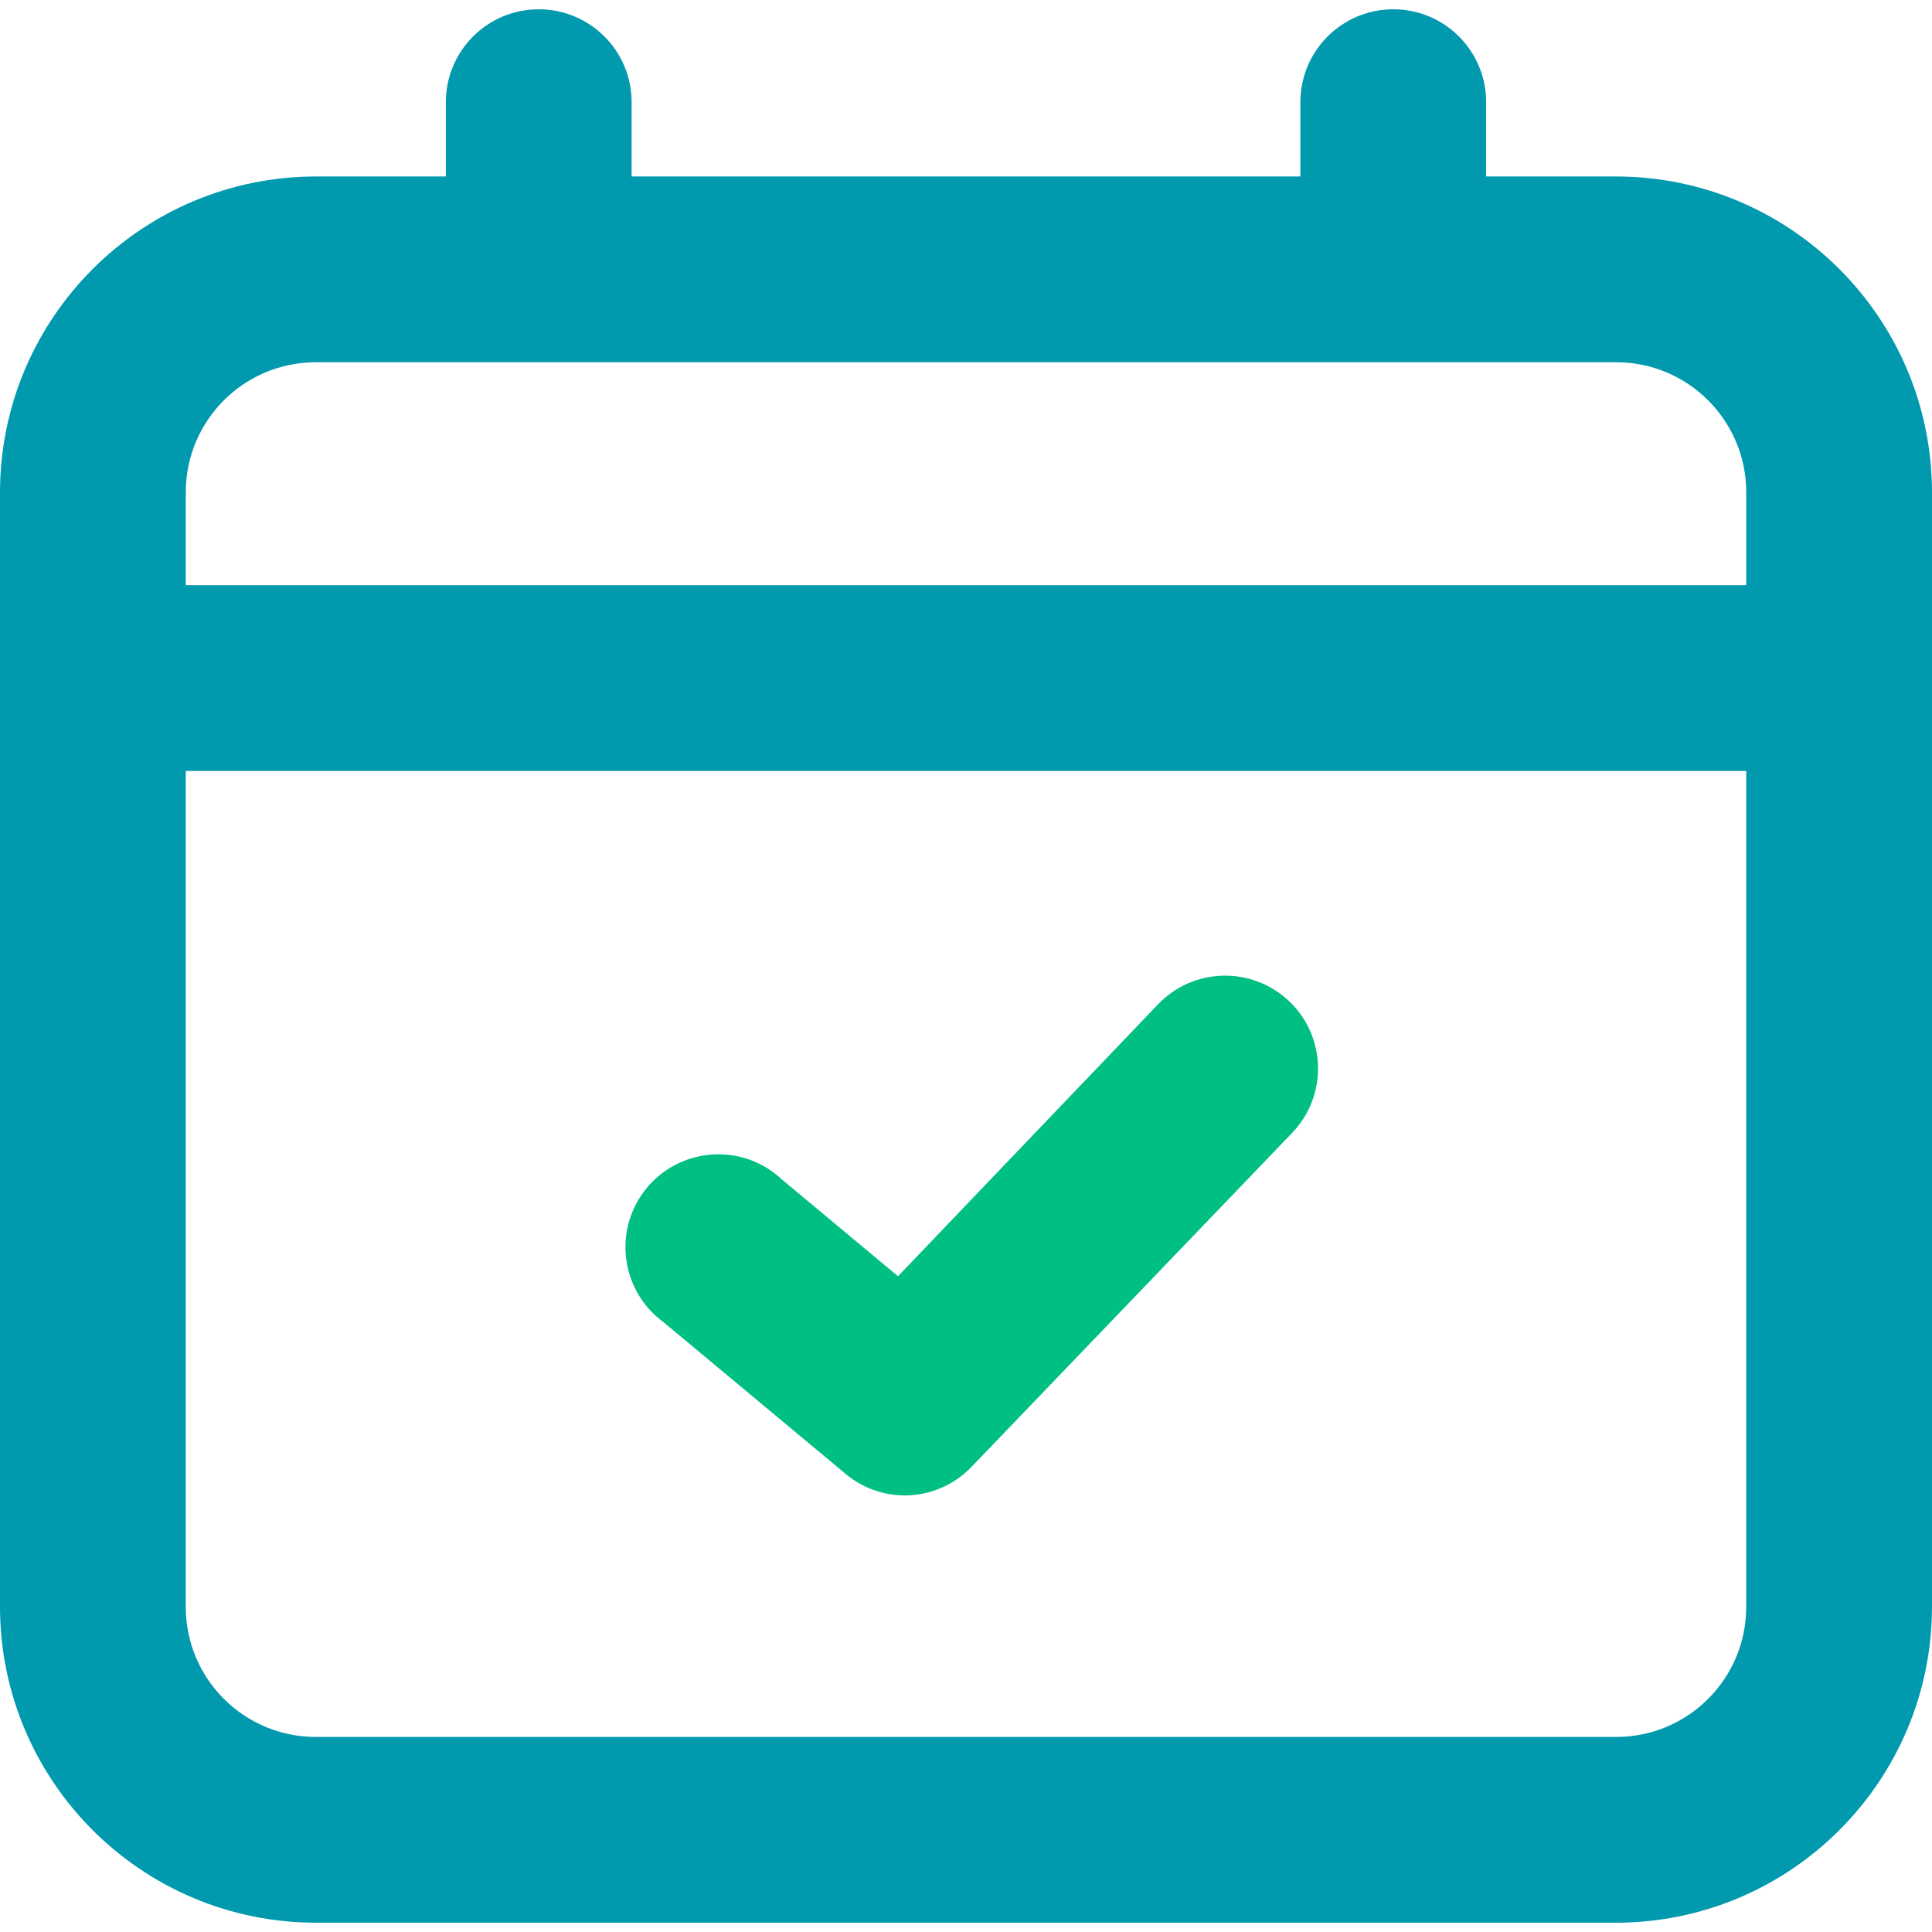 <?xml version="1.0" encoding="iso-8859-1"?>
<!-- Generator: Adobe Illustrator 19.0.0, SVG Export Plug-In . SVG Version: 6.00 Build 0)  -->
<svg version="1.1" id="Capa_1" xmlns="http://www.w3.org/2000/svg" xmlns:xlink="http://www.w3.org/1999/xlink" x="0px" y="0px"
	 viewBox="0 0 512 512" style="enable-background:new 0 0 512 512;" xml:space="preserve">
<path style="fill:#00bf82;" d="M239.852,396.308c-5.76,0.01-11.333-2.018-15.754-5.711l-48.345-40.271
	c-10.939-8.074-13.263-23.483-5.199-34.422c8.074-10.939,23.483-13.263,34.422-5.199c0.798,0.591,1.556,1.221,2.284,1.91l30.72,25.6
	l68.923-72.074c9.403-9.817,24.99-10.142,34.806-0.738c9.817,9.403,10.142,24.99,0.738,34.806l-85.071,88.615
	C252.78,393.58,246.469,396.278,239.852,396.308z"/>
<path style="fill:#0099ae;" d="M428.308,46.769h-34.462V27.077c0-13.598-11.018-24.615-24.615-24.615
	c-13.598,0-24.615,11.018-24.615,24.615v19.692H167.385V27.077c0-13.598-11.018-24.615-24.615-24.615
	c-13.598,0-24.615,11.018-24.615,24.615v19.692H83.692C37.494,46.828,0.059,84.263,0,130.462v295.385
	c0.059,46.198,37.494,83.633,83.692,83.692h344.615c46.198-0.059,83.633-37.494,83.692-83.692V130.462
	C511.941,84.263,474.506,46.828,428.308,46.769z M83.692,96h344.615c19.033,0,34.462,15.429,34.462,34.462l0,0v24.615H49.231
	v-24.615C49.231,111.429,64.66,96,83.692,96z M428.308,460.308H83.692c-19.033,0-34.462-15.429-34.462-34.462V204.308h413.538
	v221.538C462.769,444.879,447.34,460.308,428.308,460.308z"/>
<g>
</g>
<g>
</g>
<g>
</g>
<g>
</g>
<g>
</g>
<g>
</g>
<g>
</g>
<g>
</g>
<g>
</g>
<g>
</g>
<g>
</g>
<g>
</g>
<g>
</g>
<g>
</g>
<g>
</g>
</svg>
